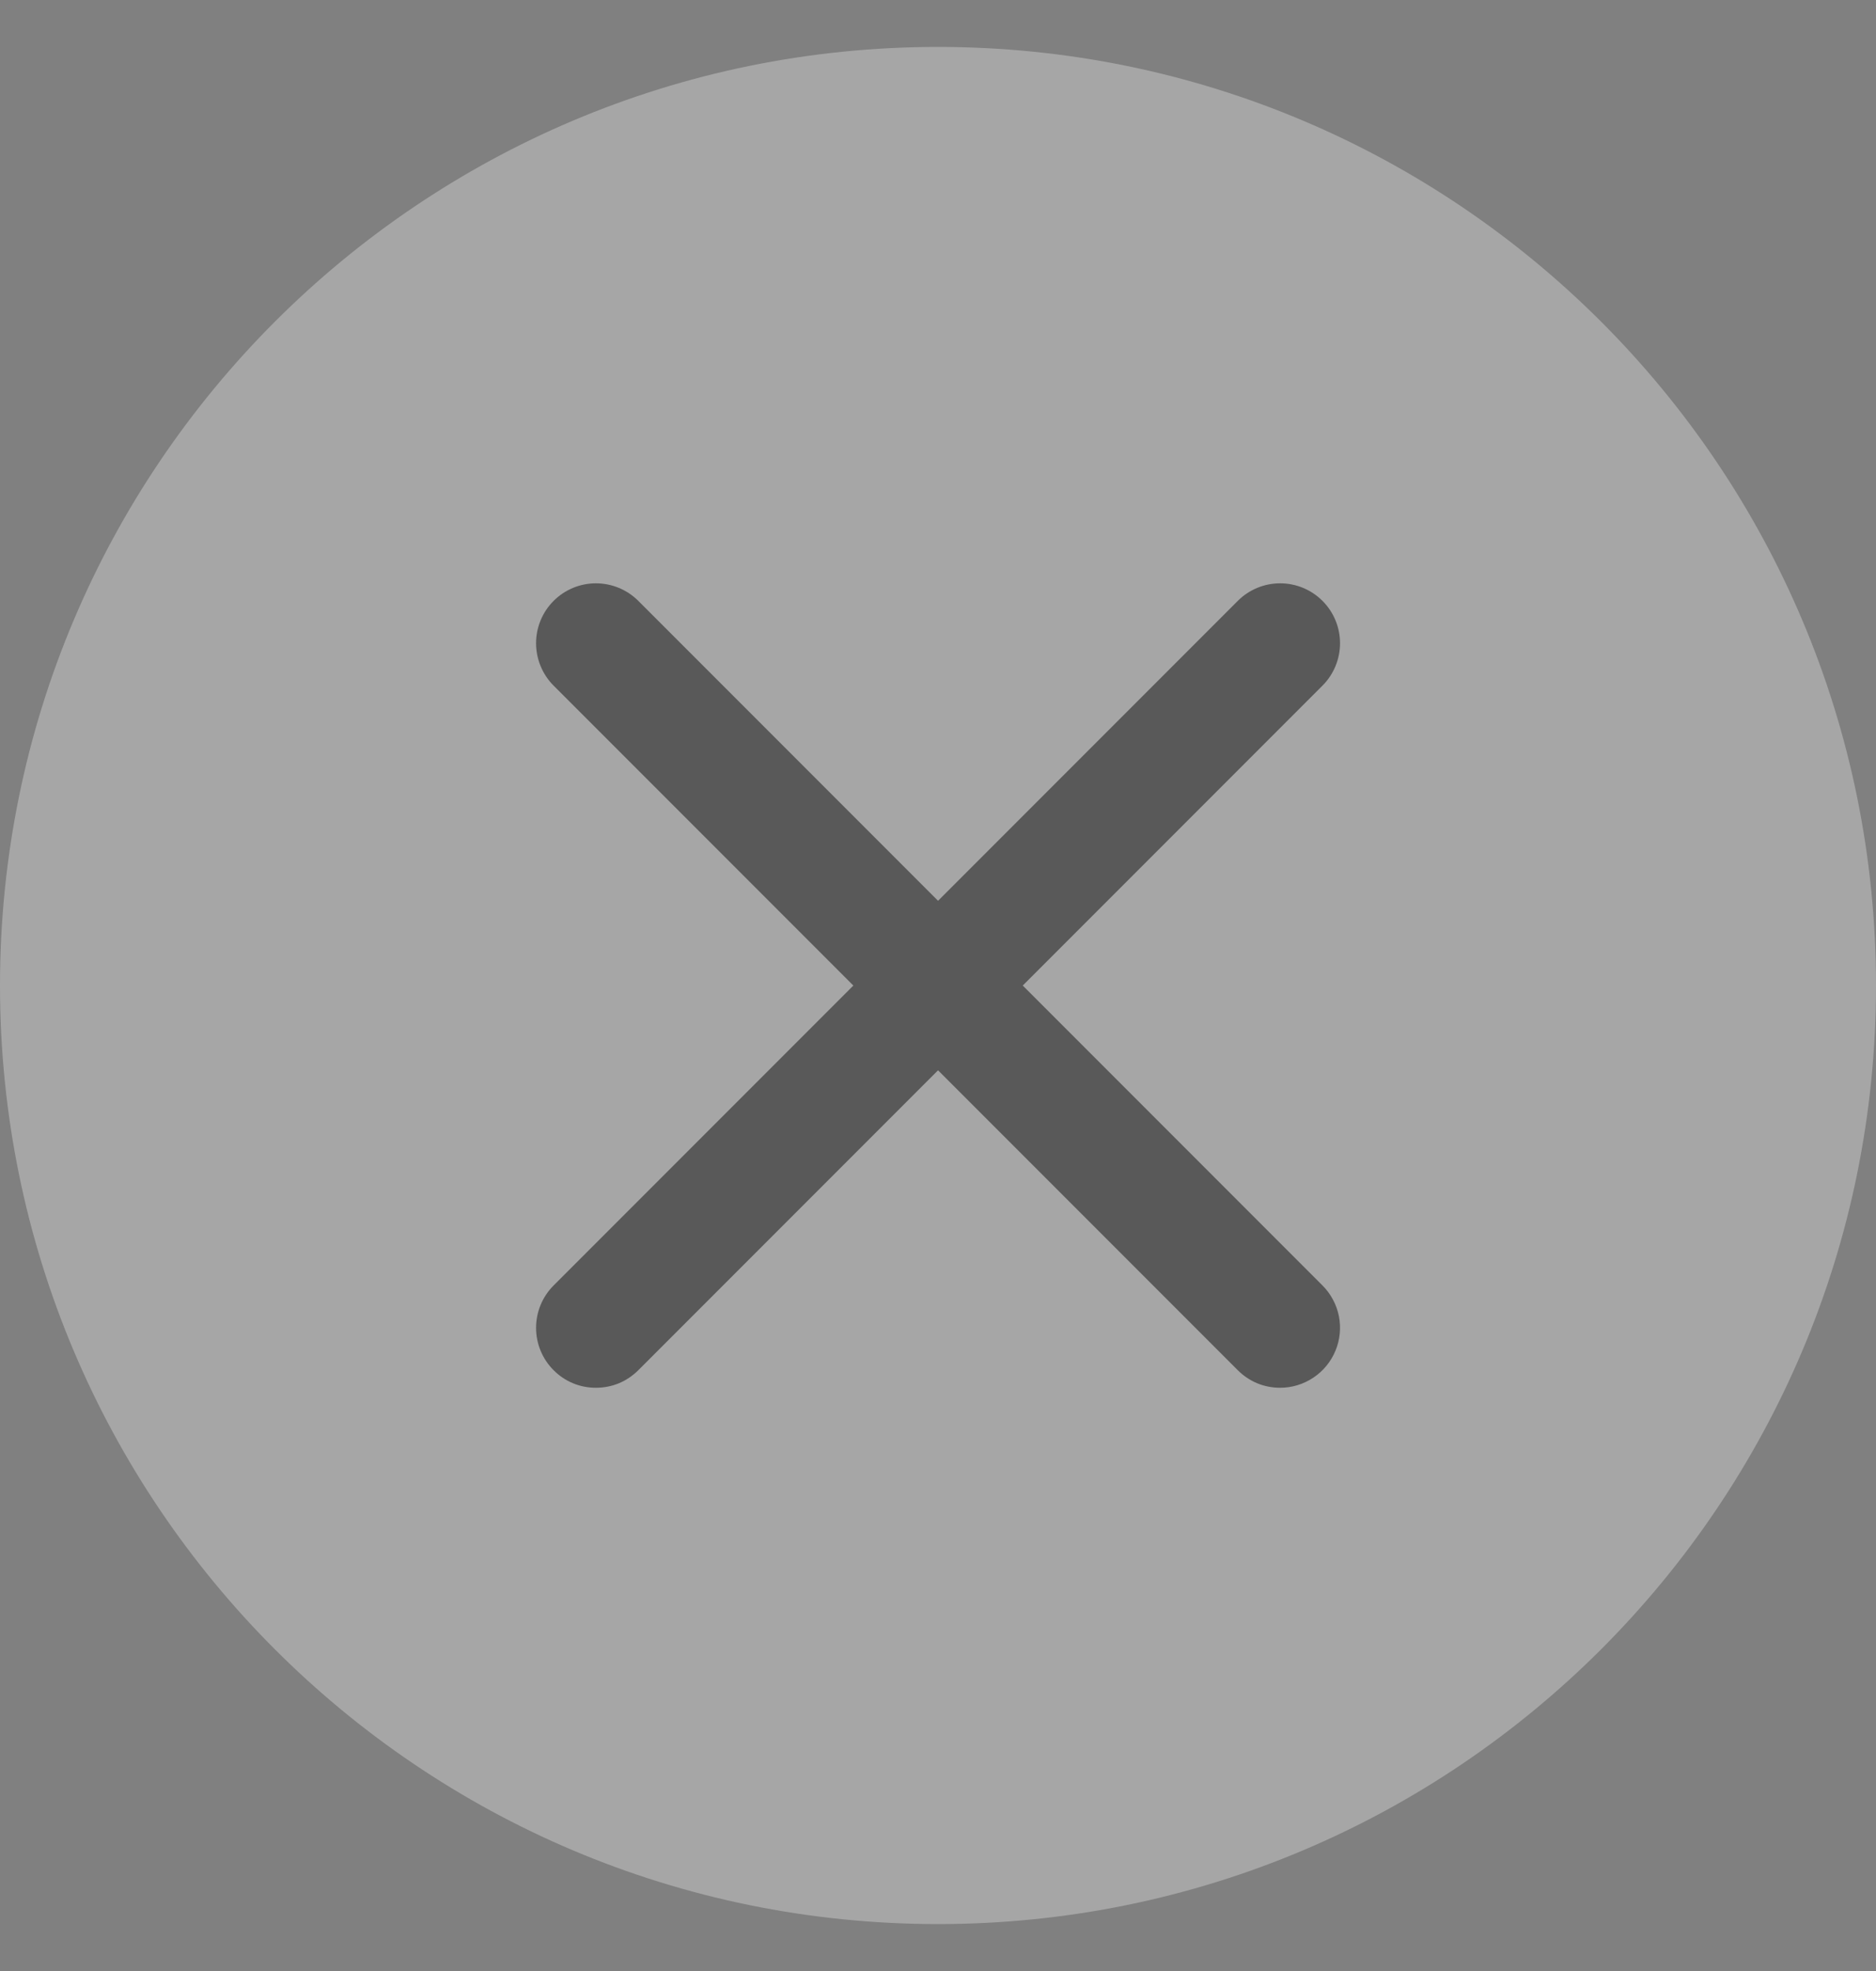 <svg width="20" height="21" viewBox="0 0 20 21" fill="none" xmlns="http://www.w3.org/2000/svg">
<rect x="0" y="0" width="20" height="21" fill="#808080" stroke="none"/>
<g id="Group" opacity="0.301">
<path id="Vector" d="M10 20.5C15.523 20.5 20 16.023 20 10.5C20 4.977 15.523 0.5 10 0.5C4.477 0.5 0 4.977 0 10.5C0 16.023 4.477 20.5 10 20.5Z" fill="white"/>
<g id="Group_2">
<path id="Vector_2" d="M13.648 14.786C13.564 14.786 13.48 14.77 13.403 14.738C13.326 14.706 13.255 14.658 13.196 14.599L5.902 7.305C5.782 7.185 5.715 7.022 5.715 6.853C5.715 6.684 5.782 6.522 5.902 6.402C6.022 6.282 6.184 6.215 6.353 6.215C6.522 6.215 6.685 6.282 6.805 6.402L14.099 13.696C14.188 13.785 14.249 13.899 14.274 14.023C14.298 14.147 14.286 14.275 14.237 14.392C14.189 14.508 14.107 14.608 14.002 14.678C13.897 14.748 13.774 14.786 13.648 14.786Z" fill="black"/>
<path id="Vector_3" d="M6.353 14.786C6.269 14.786 6.186 14.77 6.109 14.738C6.031 14.706 5.961 14.658 5.902 14.599C5.782 14.479 5.715 14.317 5.715 14.148C5.715 13.978 5.782 13.816 5.902 13.696L13.196 6.402C13.316 6.282 13.478 6.215 13.648 6.215C13.817 6.215 13.979 6.282 14.099 6.402C14.219 6.522 14.286 6.684 14.286 6.853C14.286 7.022 14.219 7.185 14.099 7.305L6.805 14.599C6.745 14.658 6.675 14.706 6.598 14.738C6.52 14.77 6.437 14.786 6.353 14.786Z" fill="black"/>
</g>
</g>
</svg>
